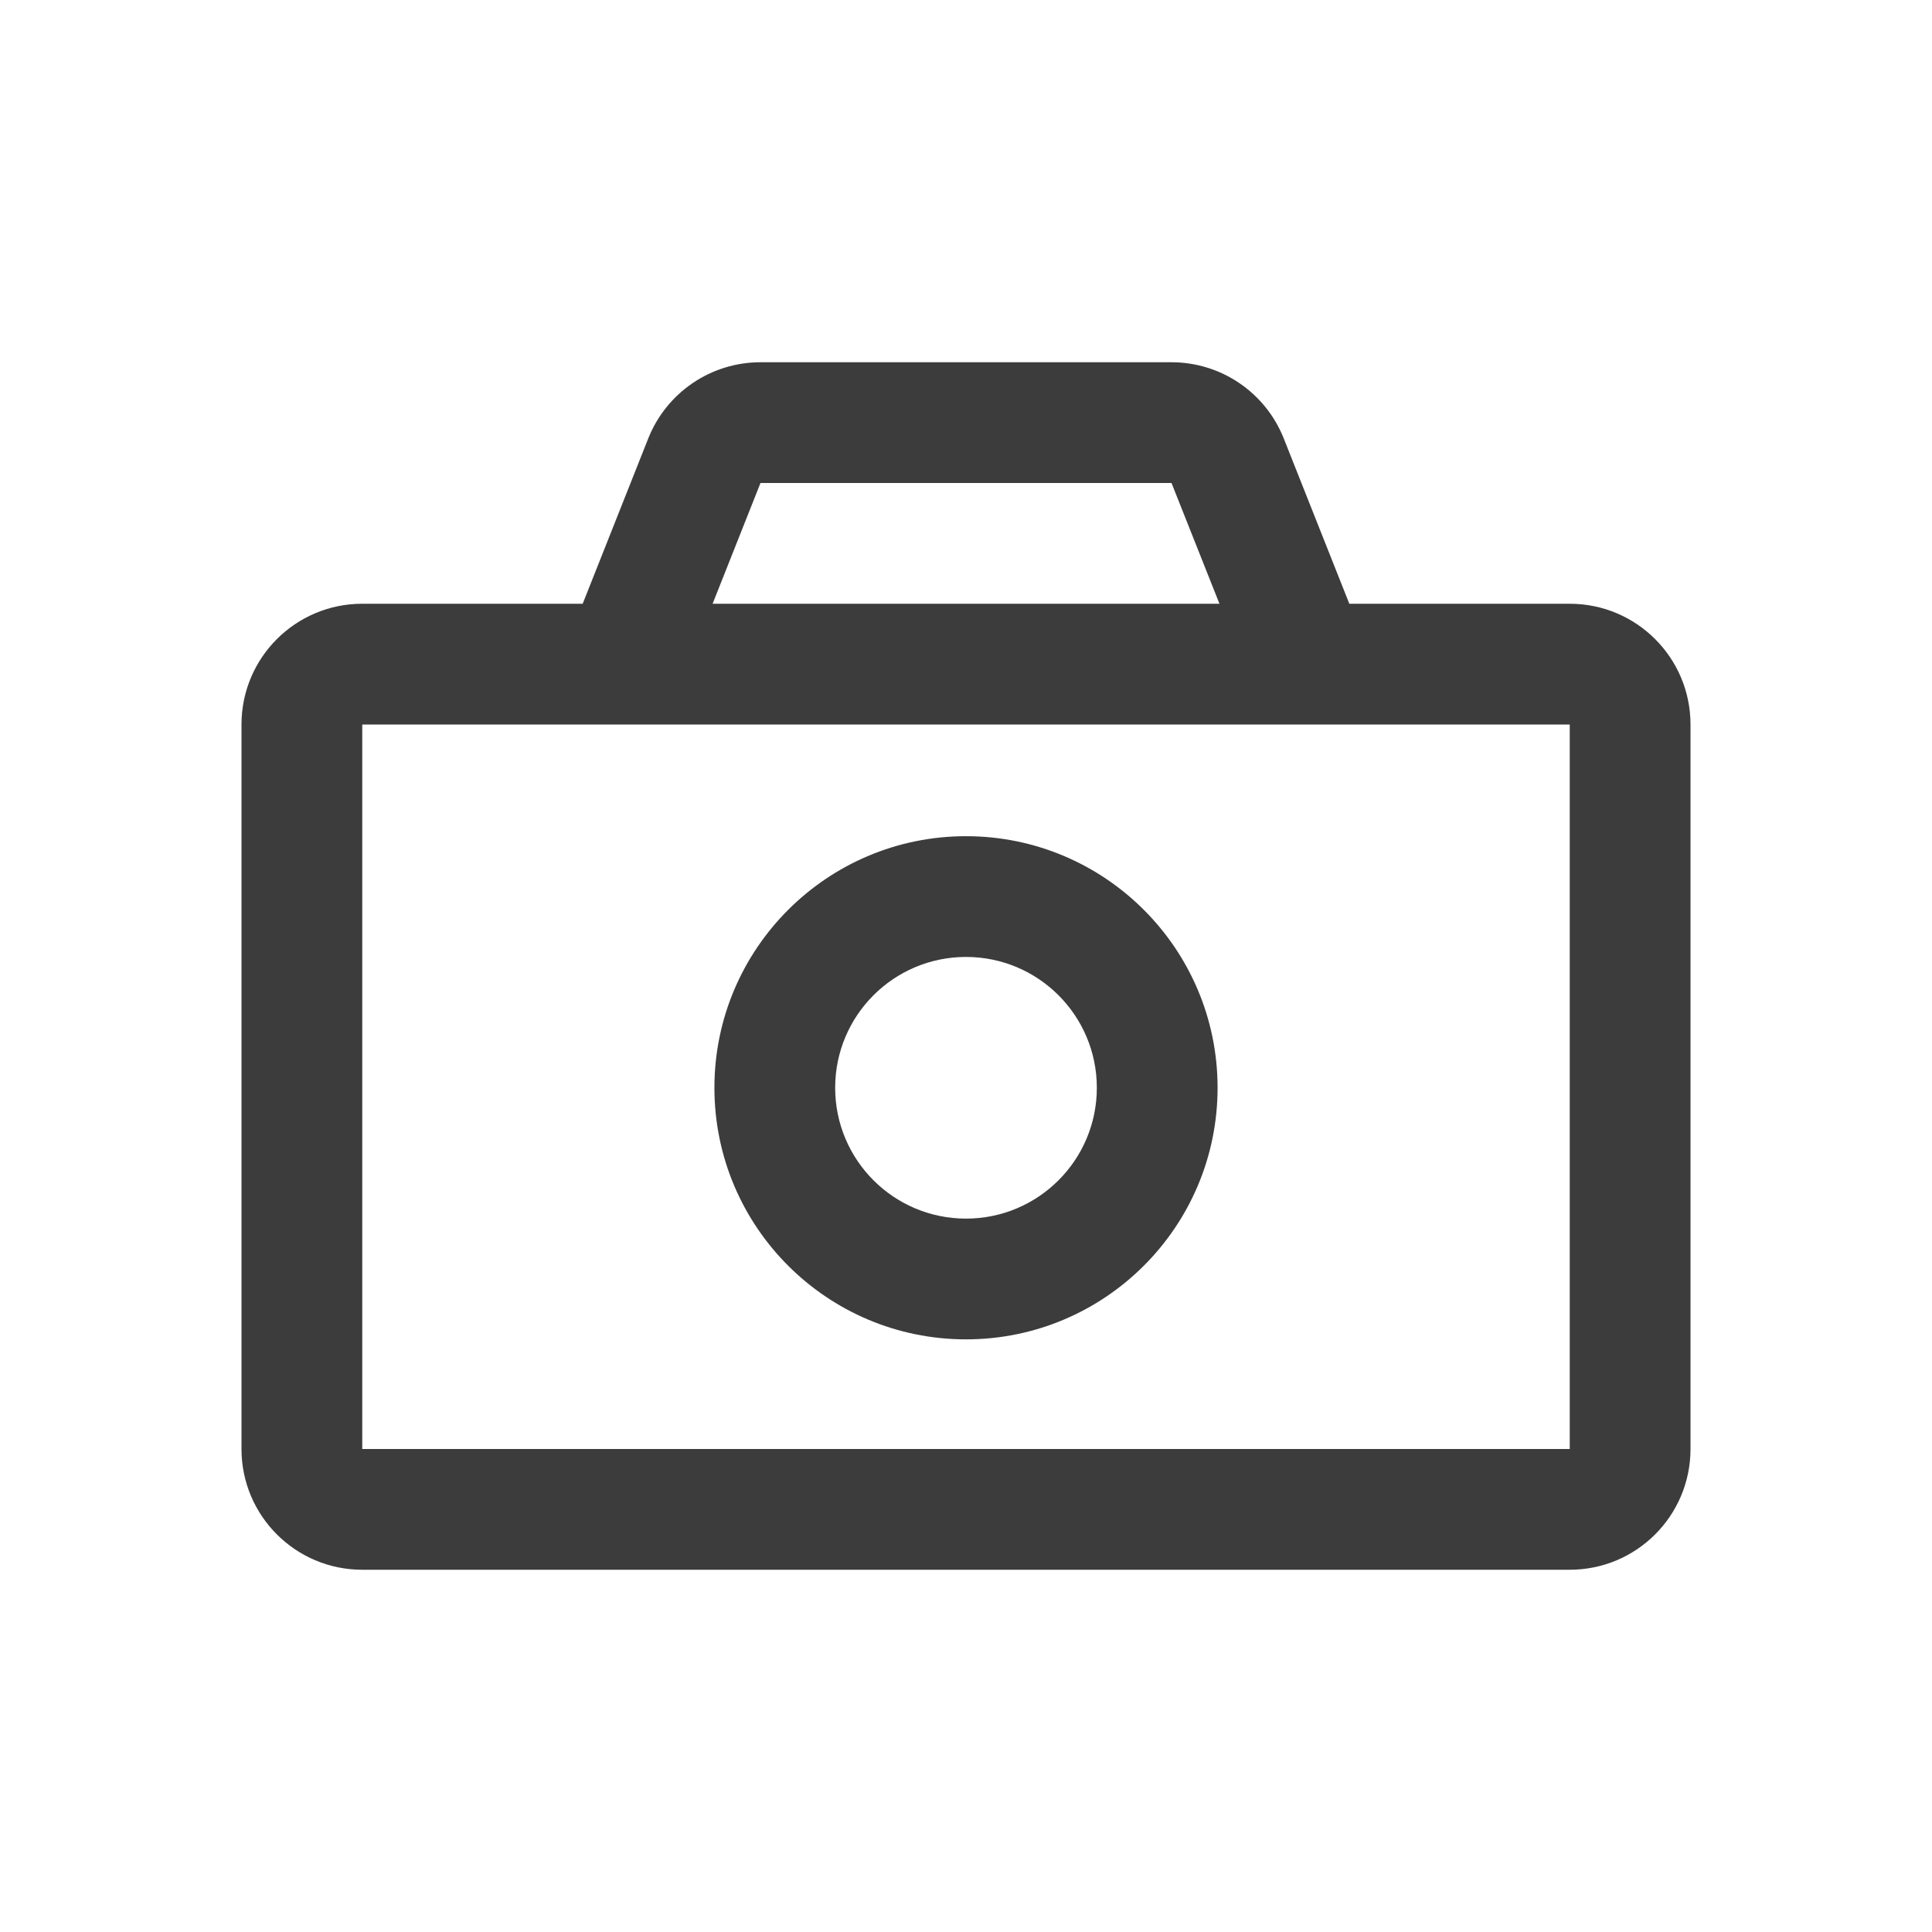 <svg width="32" height="32" viewBox="0 0 32 32" fill="none" xmlns="http://www.w3.org/2000/svg">
<path fill-rule="evenodd" clip-rule="evenodd" d="M12.596 8H19.404L20.198 10H11.803L12.596 8ZM9.651 10L10.737 7.262C11.04 6.5 11.776 6 12.596 6H19.404C20.224 6 20.96 6.5 21.263 7.262L22.349 10H26C27.105 10 28 10.895 28 12V24C28 25.105 27.105 26 26 26H6C4.895 26 4 25.105 4 24V12C4 10.895 4.895 10 6 10H9.651ZM23.143 12H8.857H6L6 24H26V12H23.143ZM16 20.184C17.197 20.184 18.167 19.214 18.167 18.017C18.167 16.82 17.197 15.85 16 15.85C14.803 15.85 13.833 16.82 13.833 18.017C13.833 19.214 14.803 20.184 16 20.184ZM16 22.184C18.301 22.184 20.167 20.318 20.167 18.017C20.167 15.716 18.301 13.85 16 13.85C13.699 13.85 11.833 15.716 11.833 18.017C11.833 20.318 13.699 22.184 16 22.184Z" fill="#3C3C3C"/>
</svg>
